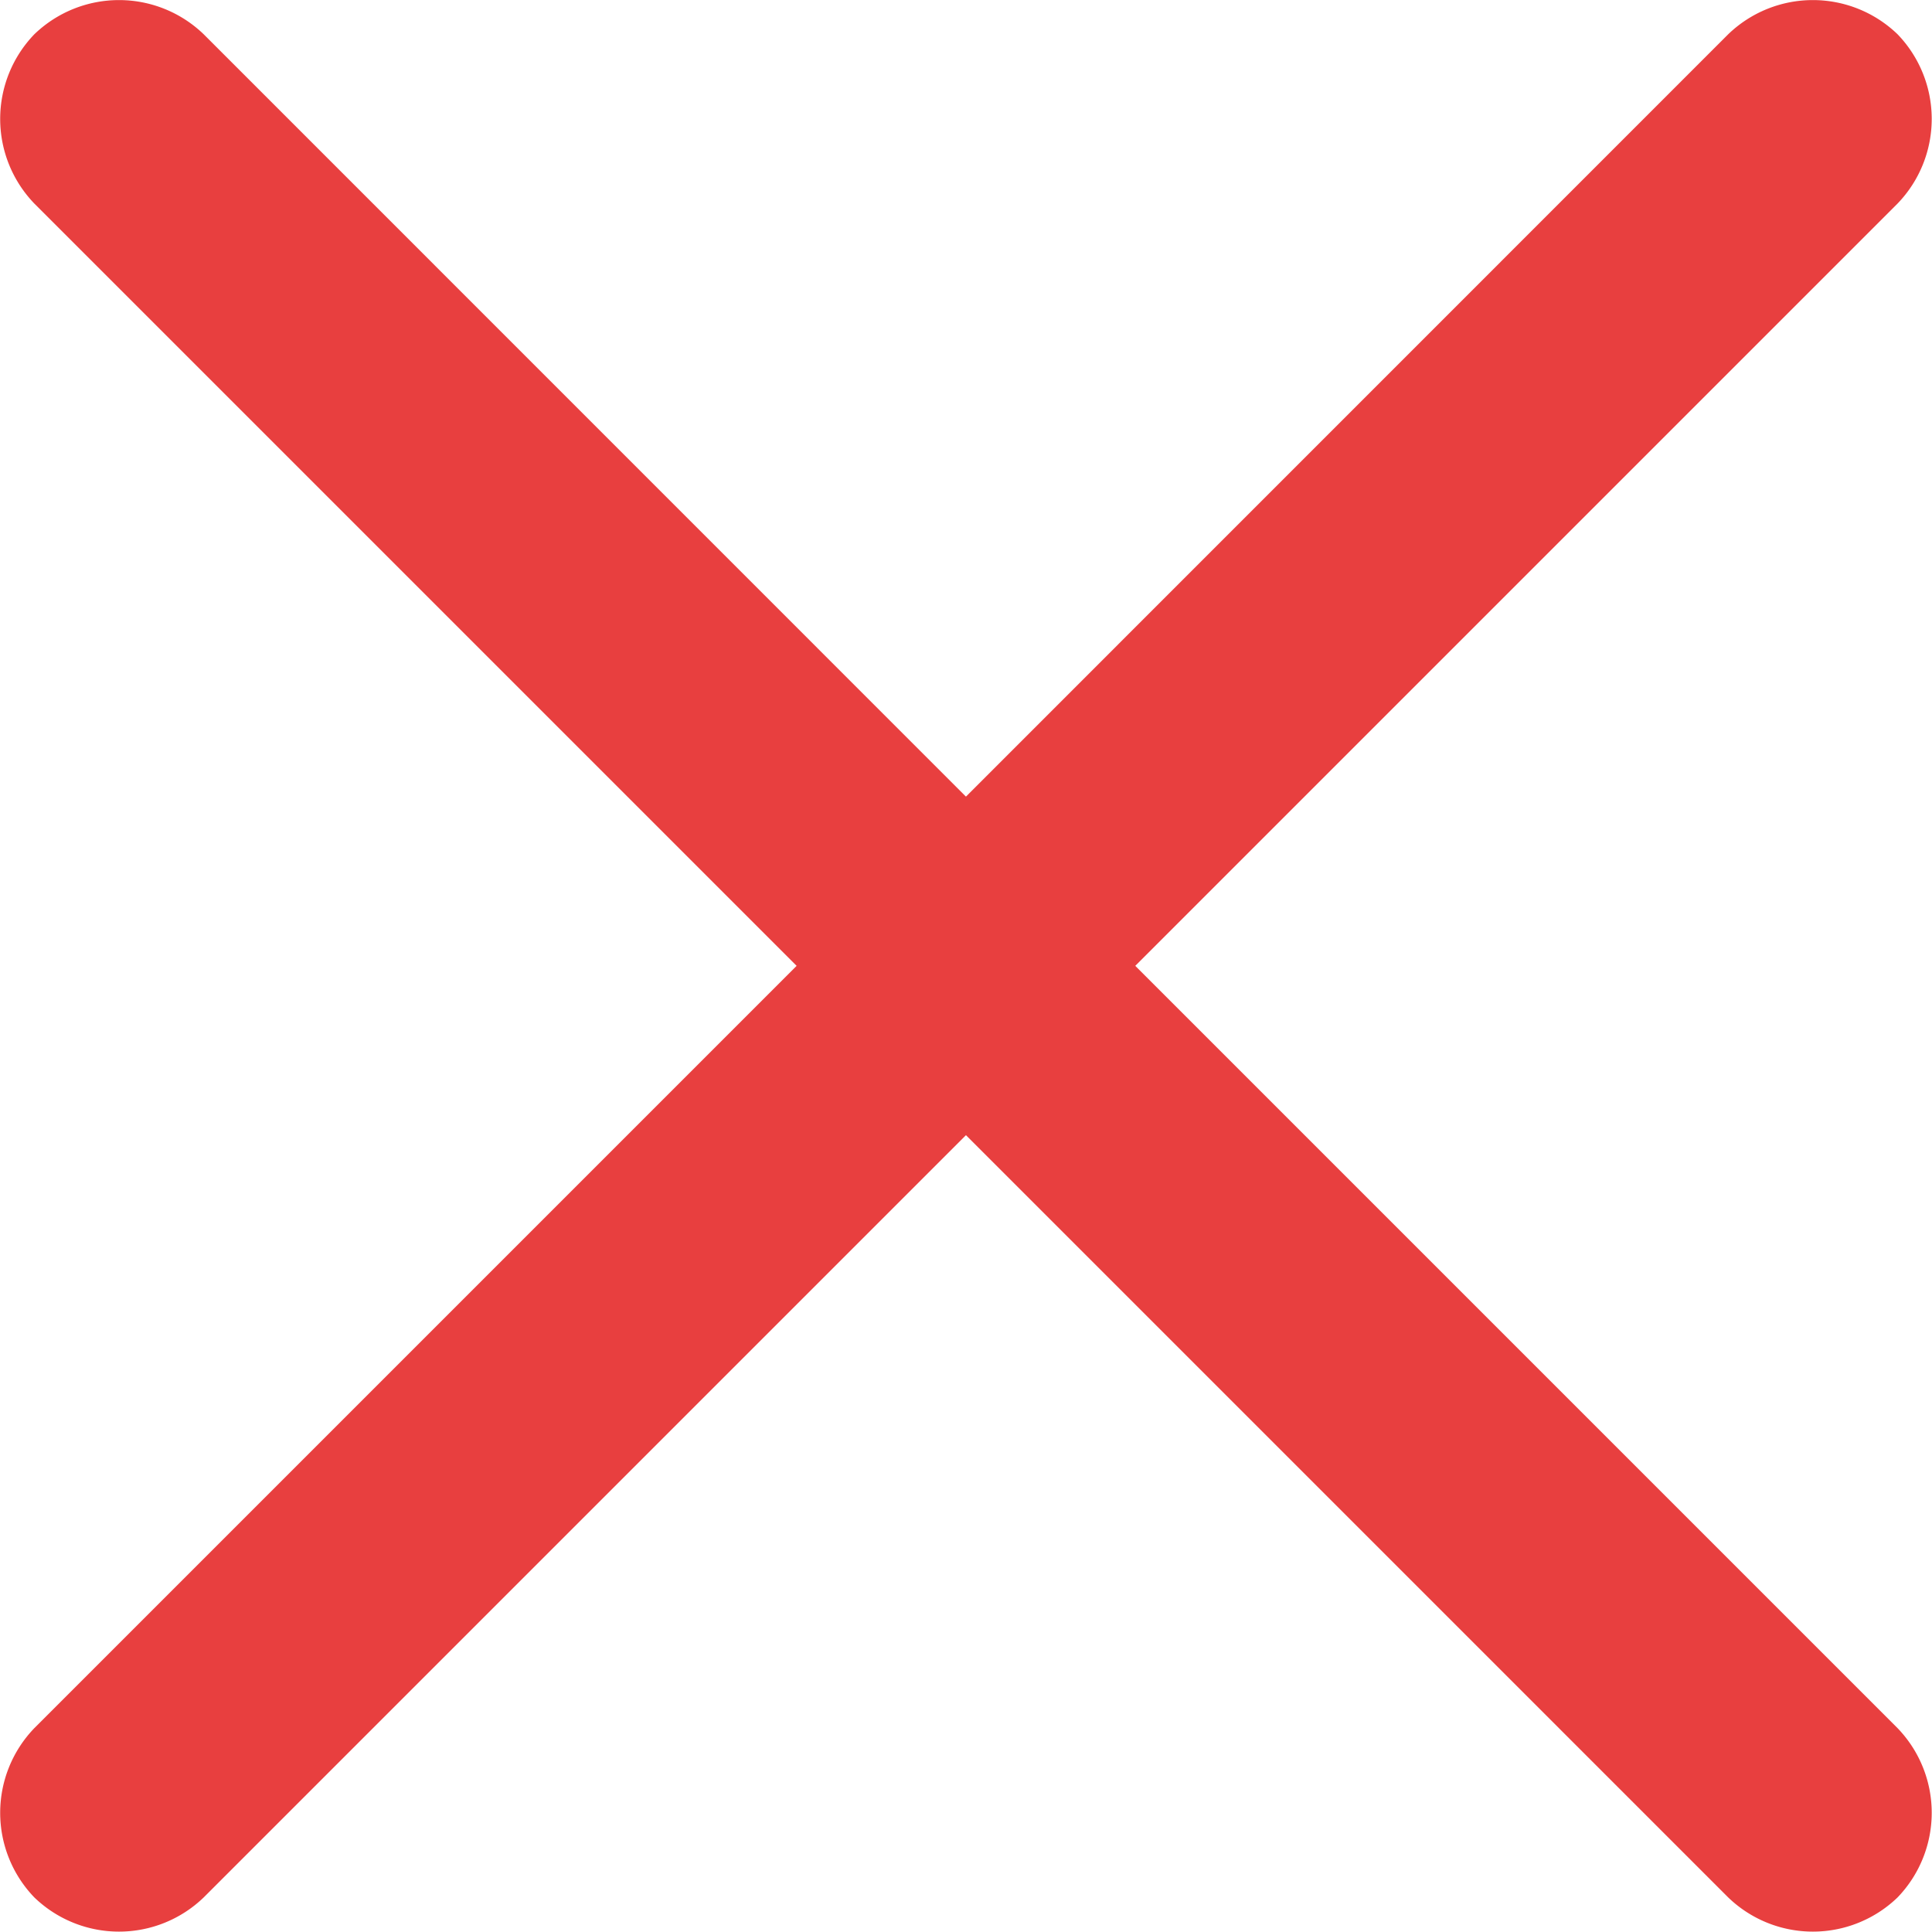 <?xml version="1.0" encoding="UTF-8"?>
<svg width="19.009" height="19.009" viewBox="0 0 19.009 19.009" version="1.1" xmlns="http://www.w3.org/2000/svg" xmlns:xlink="http://www.w3.org/1999/xlink">
<title>Close</title>
<path d="M10,8.334,2.5.833a1.2,1.2,0,0,0-1.666,0h0a1.2,1.2,0,0,0,0,1.666l7.5,7.5-7.5,7.5a1.2,1.2,0,0,0,0,1.666h0a1.2,1.2,0,0,0,1.666,0l7.5-7.5,7.5,7.5a1.2,1.2,0,0,0,1.666,0h0a1.2,1.2,0,0,0,0-1.666l-7.5-7.5,7.5-7.5a1.2,1.2,0,0,0,0-1.666h0a1.2,1.2,0,0,0-1.666,0Z" transform="translate(-0.496 -0.496)" fill="#e83f3f"/></svg>